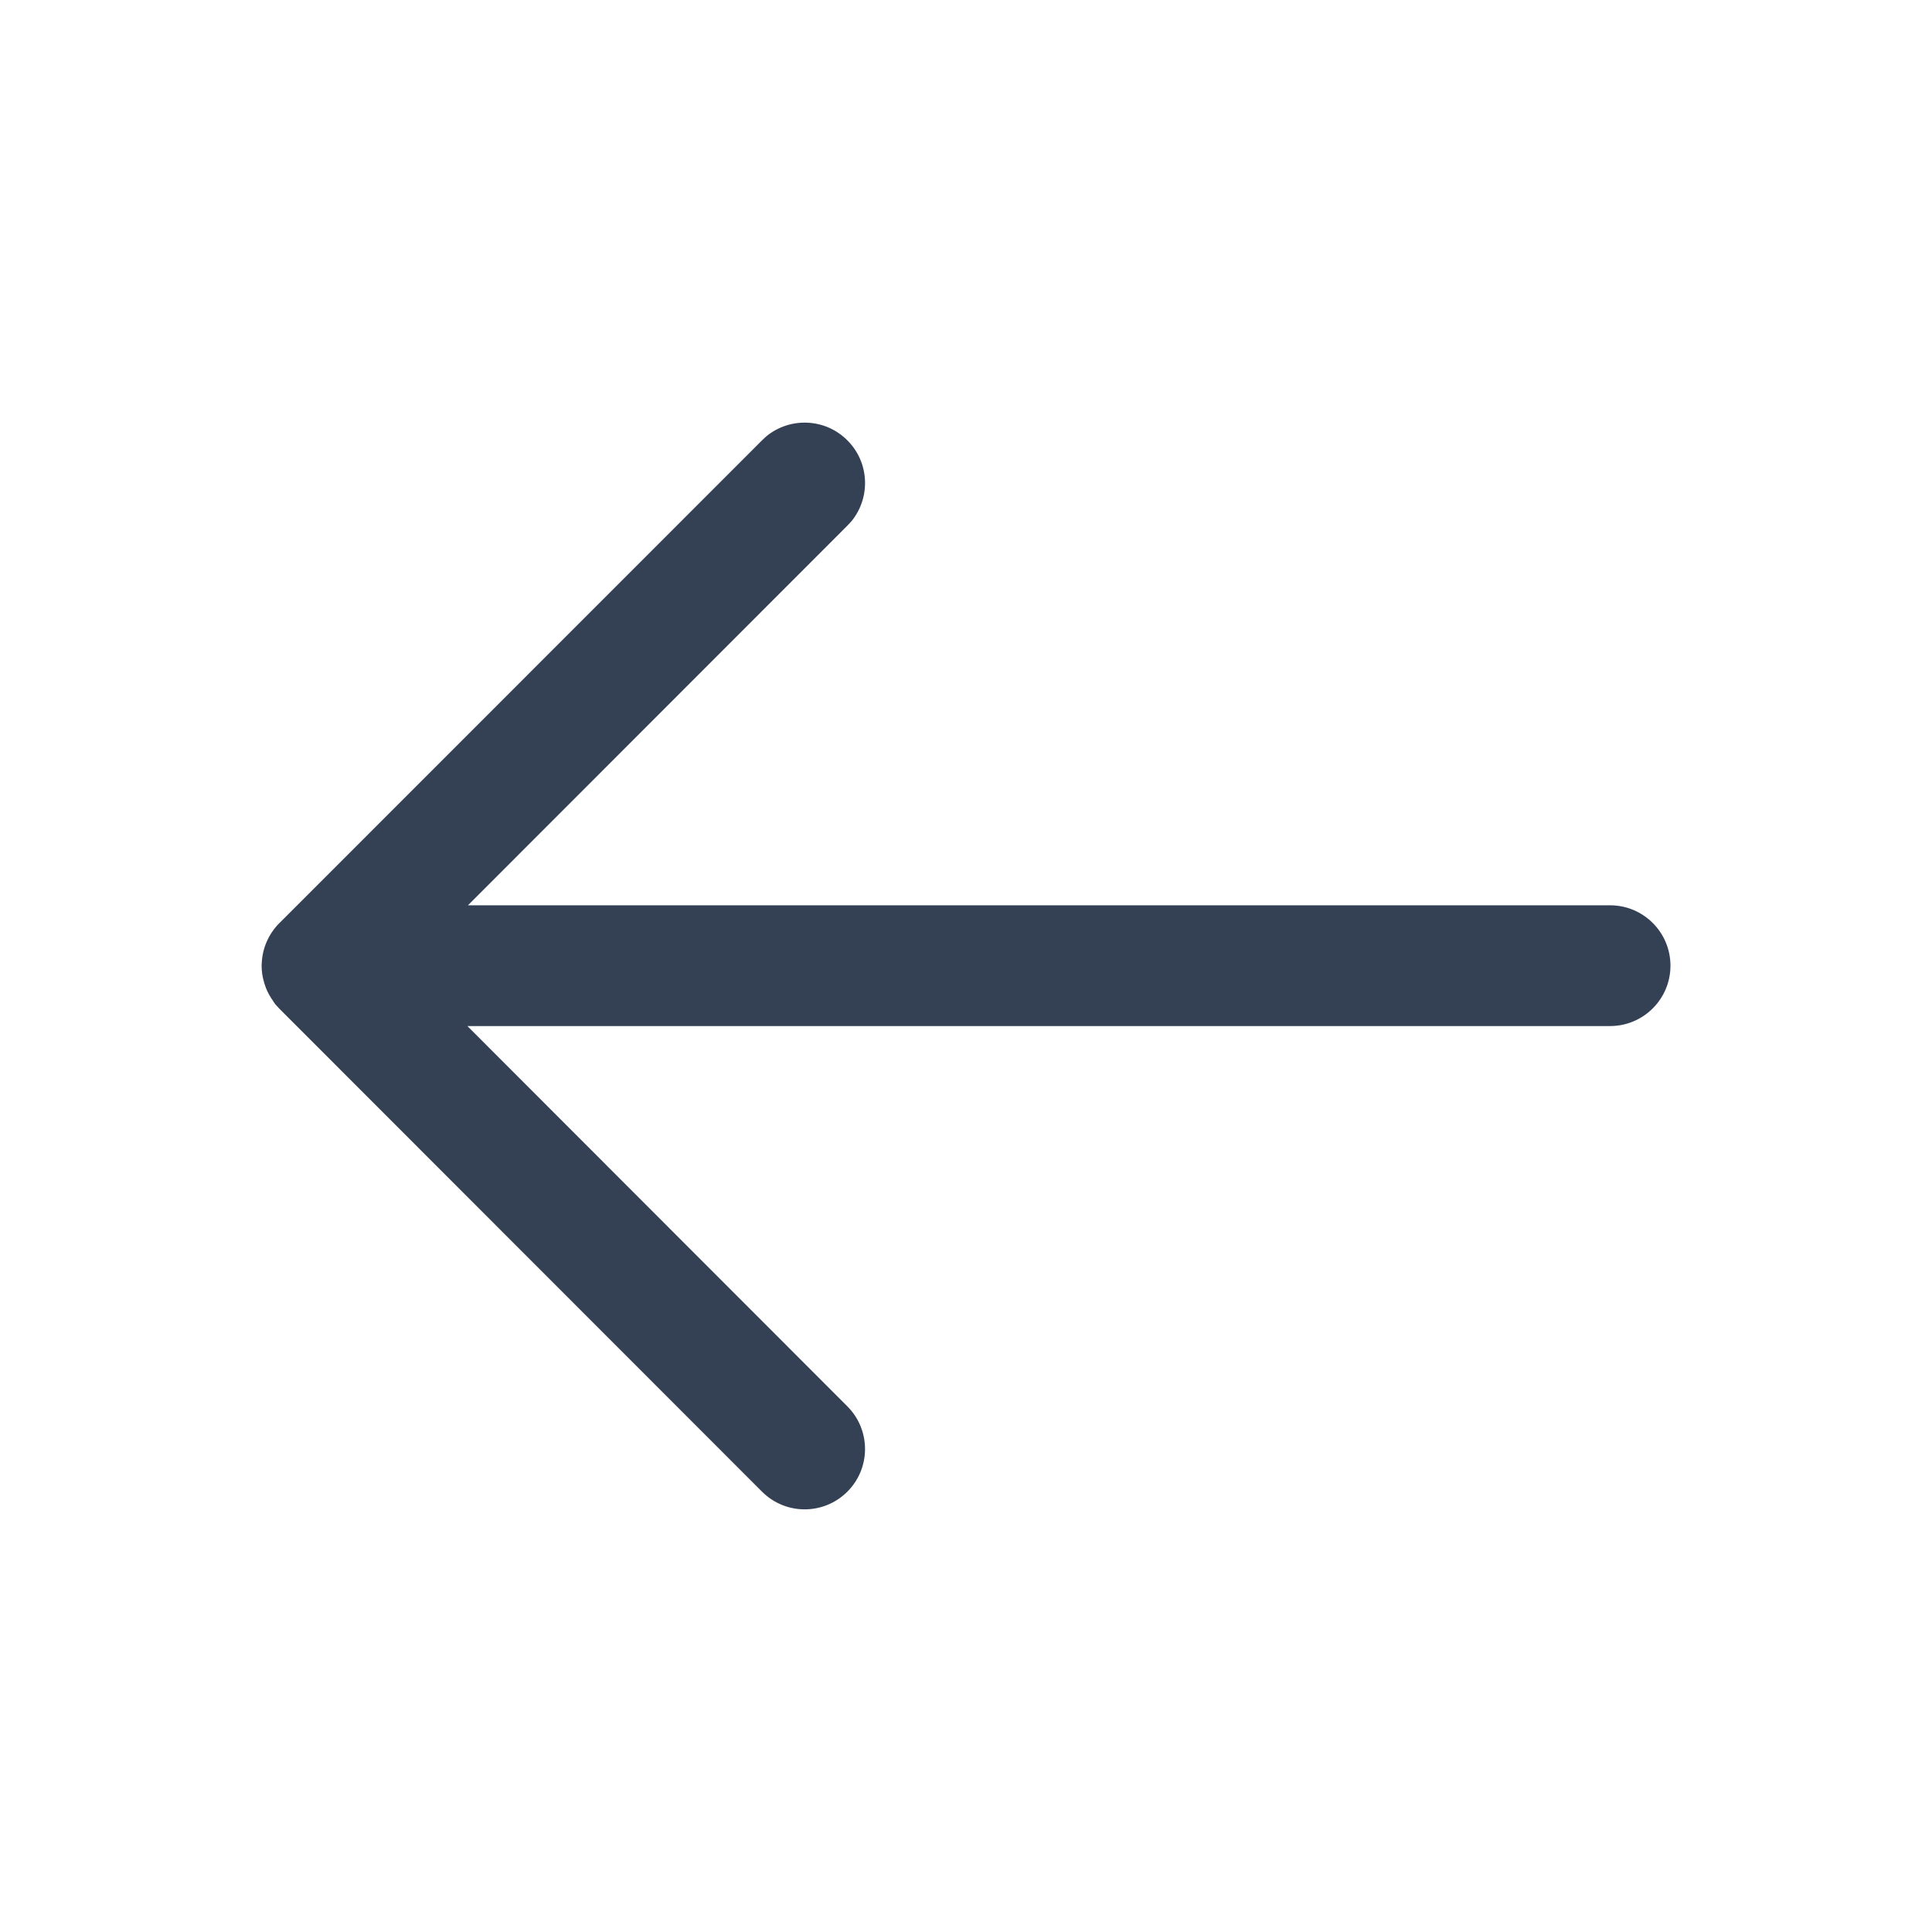 <svg width="24" height="24" viewBox="0 0 24 24" fill="none" xmlns="http://www.w3.org/2000/svg">
<path d="M9.522 5.418C9.817 5.178 10.252 5.195 10.526 5.47C10.801 5.744 10.818 6.179 10.578 6.474L10.526 6.53L5.813 11.246H20.001C20.415 11.246 20.751 11.582 20.751 11.996C20.751 12.41 20.415 12.746 20.001 12.746H5.806L10.526 17.47C10.819 17.763 10.819 18.238 10.526 18.53C10.233 18.823 9.759 18.823 9.466 18.53L3.47 12.53L3.418 12.473C3.405 12.457 3.396 12.439 3.385 12.423C3.38 12.417 3.376 12.411 3.372 12.404C3.351 12.372 3.333 12.339 3.317 12.305C3.312 12.293 3.307 12.282 3.303 12.271C3.29 12.238 3.28 12.205 3.272 12.172C3.268 12.153 3.263 12.134 3.26 12.115C3.258 12.107 3.257 12.098 3.256 12.089C3.252 12.059 3.25 12.027 3.25 11.996C3.25 11.988 3.251 11.979 3.251 11.971C3.251 11.966 3.252 11.961 3.252 11.956C3.263 11.755 3.353 11.576 3.491 11.447L9.466 5.47L9.522 5.418Z" fill="#344054"/>
</svg>
